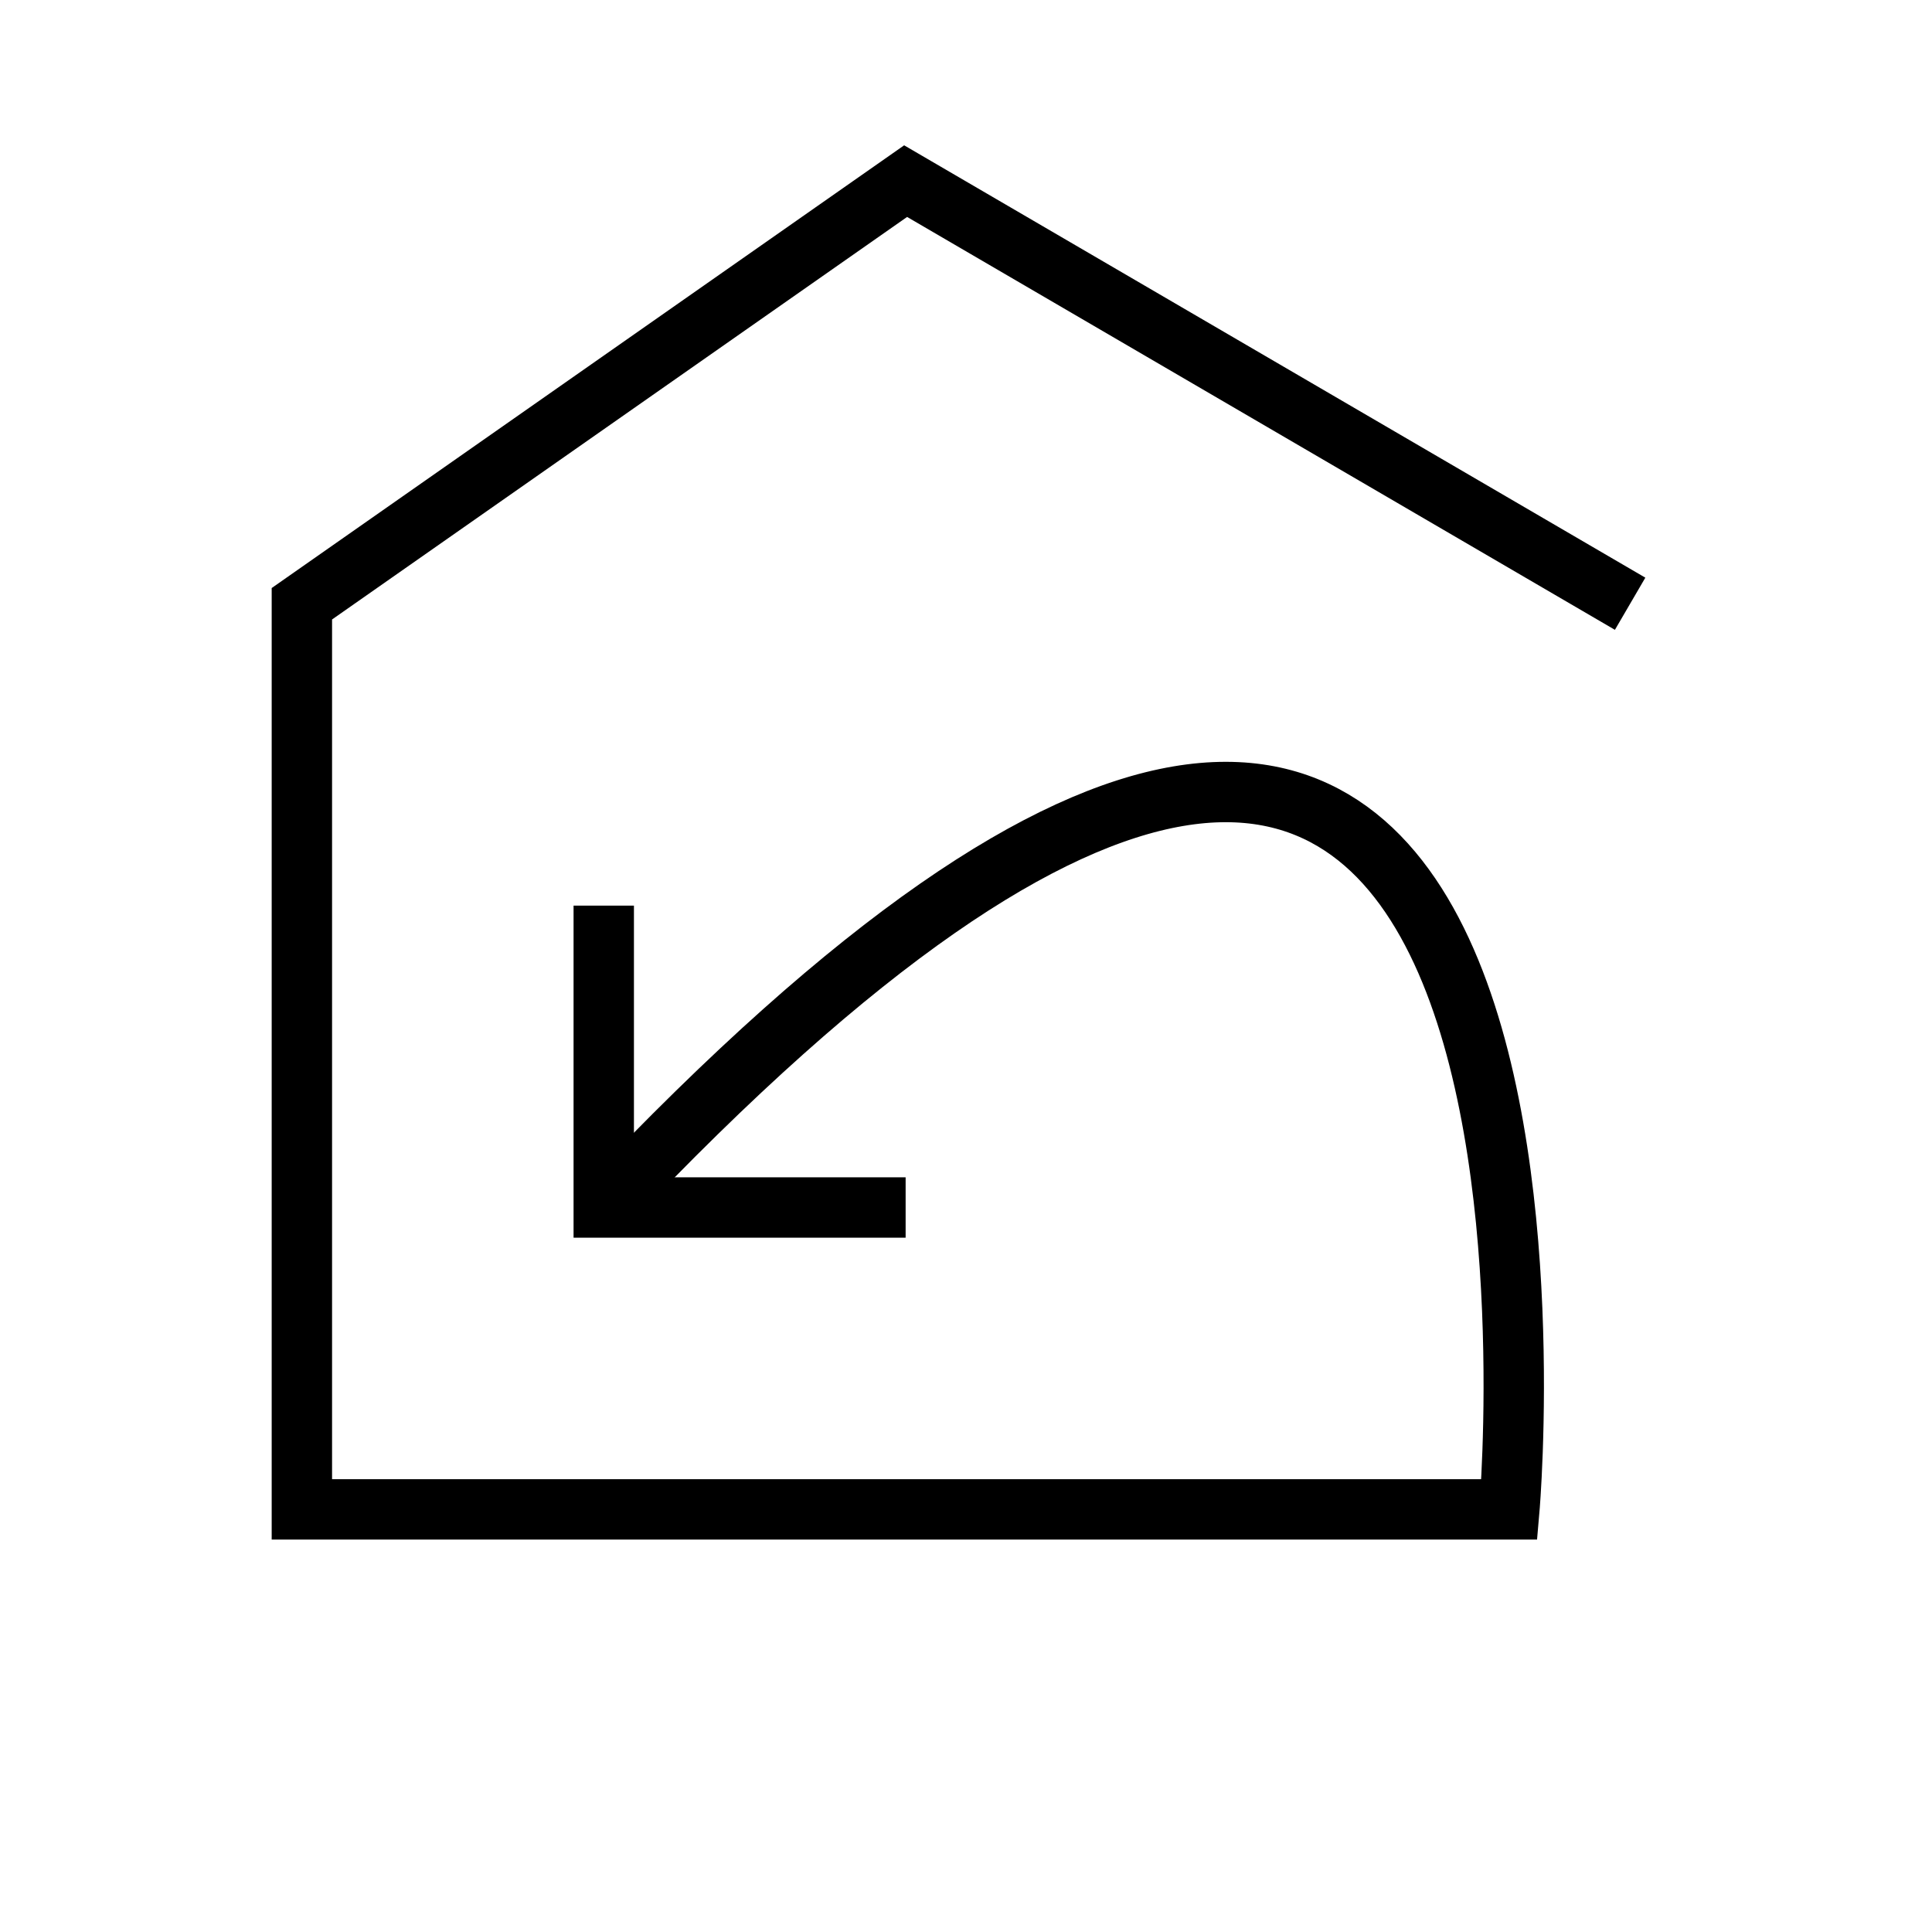 <?xml version="1.0" encoding="UTF-8" standalone="no"?>
<svg
   width="24.0px"
   height="24.0px"
   viewBox="0 0 32.0 32.0"
   version="1.1"
   id="SVGRoot">
  <defs
     id="defs274" />
  <g
     id="layer1"
>    <path
       id="path302"
       d="M 27,10 15,3 5,10 v 15 h 20 c 0,0 2,-23 -15,-5"
       style="fill:none;stroke:#000000;stroke-width:1px;stroke-linecap:butt;stroke-linejoin:miter;stroke-opacity:1" />
    <path
       id="path304"
       d="m 10,15 v 5 h 5"
       style="fill:none;stroke:#000000;stroke-width:1px;stroke-linecap:butt;stroke-linejoin:miter;stroke-opacity:1" />
  </g>
</svg>
